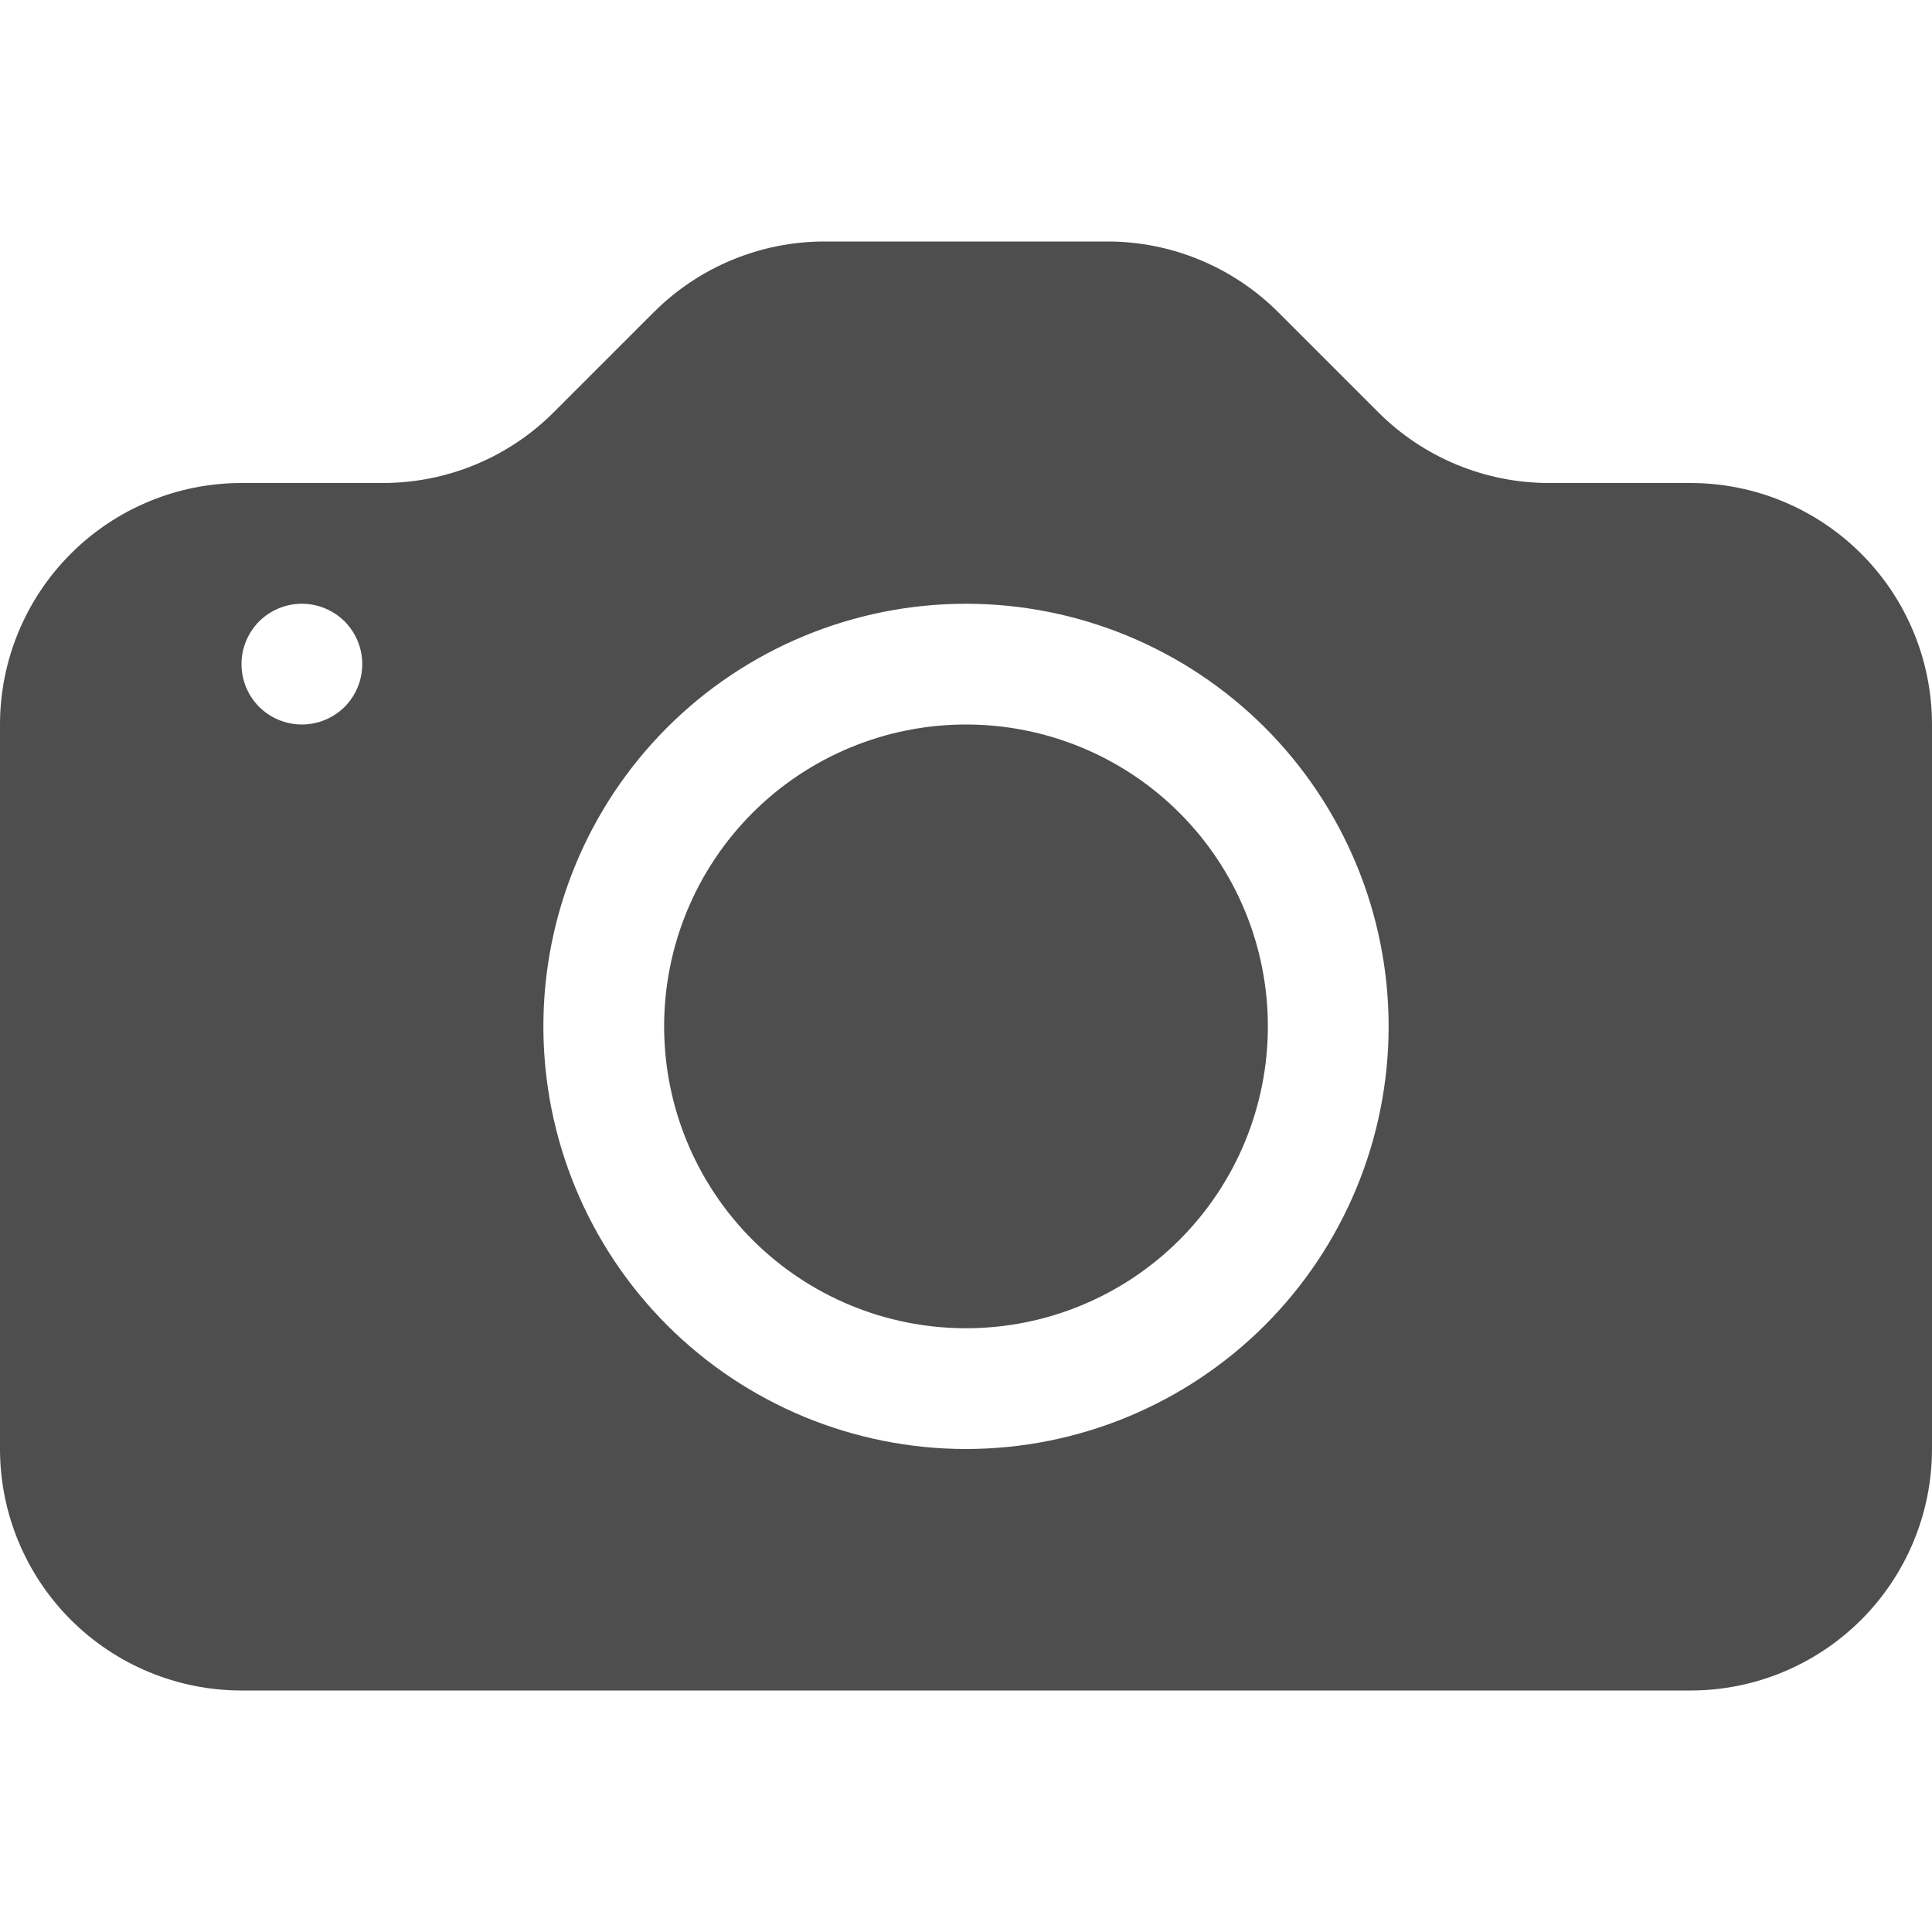 <svg width="16" height="16" viewBox="0 0 16 16" fill="none" xmlns="http://www.w3.org/2000/svg">
<g clip-path="url(#clip0_4353_196)">
<path d="M10.5 8.5C10.5 9.163 10.237 9.799 9.768 10.268C9.299 10.737 8.663 11 8 11C7.337 11 6.701 10.737 6.232 10.268C5.763 9.799 5.5 9.163 5.5 8.5C5.5 7.837 5.763 7.201 6.232 6.732C6.701 6.263 7.337 6 8 6C8.663 6 9.299 6.263 9.768 6.732C10.237 7.201 10.5 7.837 10.5 8.5V8.5Z" fill="#4E4E4E"/>
<path d="M2 4C1.47 4 0.961 4.211 0.586 4.586C0.211 4.961 0 5.47 0 6L0 12C0 12.53 0.211 13.039 0.586 13.414C0.961 13.789 1.47 14 2 14H14C14.53 14 15.039 13.789 15.414 13.414C15.789 13.039 16 12.53 16 12V6C16 5.47 15.789 4.961 15.414 4.586C15.039 4.211 14.53 4 14 4H12.828C12.298 4 11.789 3.789 11.414 3.414L10.586 2.586C10.211 2.211 9.702 2 9.172 2H6.828C6.298 2 5.789 2.211 5.414 2.586L4.586 3.414C4.211 3.789 3.702 4 3.172 4H2ZM2.5 6C2.367 6 2.24 5.947 2.146 5.854C2.053 5.76 2 5.633 2 5.5C2 5.367 2.053 5.24 2.146 5.146C2.24 5.053 2.367 5 2.5 5C2.633 5 2.76 5.053 2.854 5.146C2.947 5.24 3 5.367 3 5.5C3 5.633 2.947 5.76 2.854 5.854C2.76 5.947 2.633 6 2.5 6ZM11.5 8.5C11.5 9.428 11.131 10.319 10.475 10.975C9.819 11.631 8.928 12 8 12C7.072 12 6.181 11.631 5.525 10.975C4.869 10.319 4.5 9.428 4.5 8.5C4.5 7.572 4.869 6.681 5.525 6.025C6.181 5.369 7.072 5 8 5C8.928 5 9.819 5.369 10.475 6.025C11.131 6.681 11.5 7.572 11.5 8.5V8.5Z" fill="#4E4E4E"/>
</g>
<defs>
<clipPath id="clip0_4353_196">
<rect width="16" height="16" fill="white"/>
</clipPath>
</defs>
</svg>

